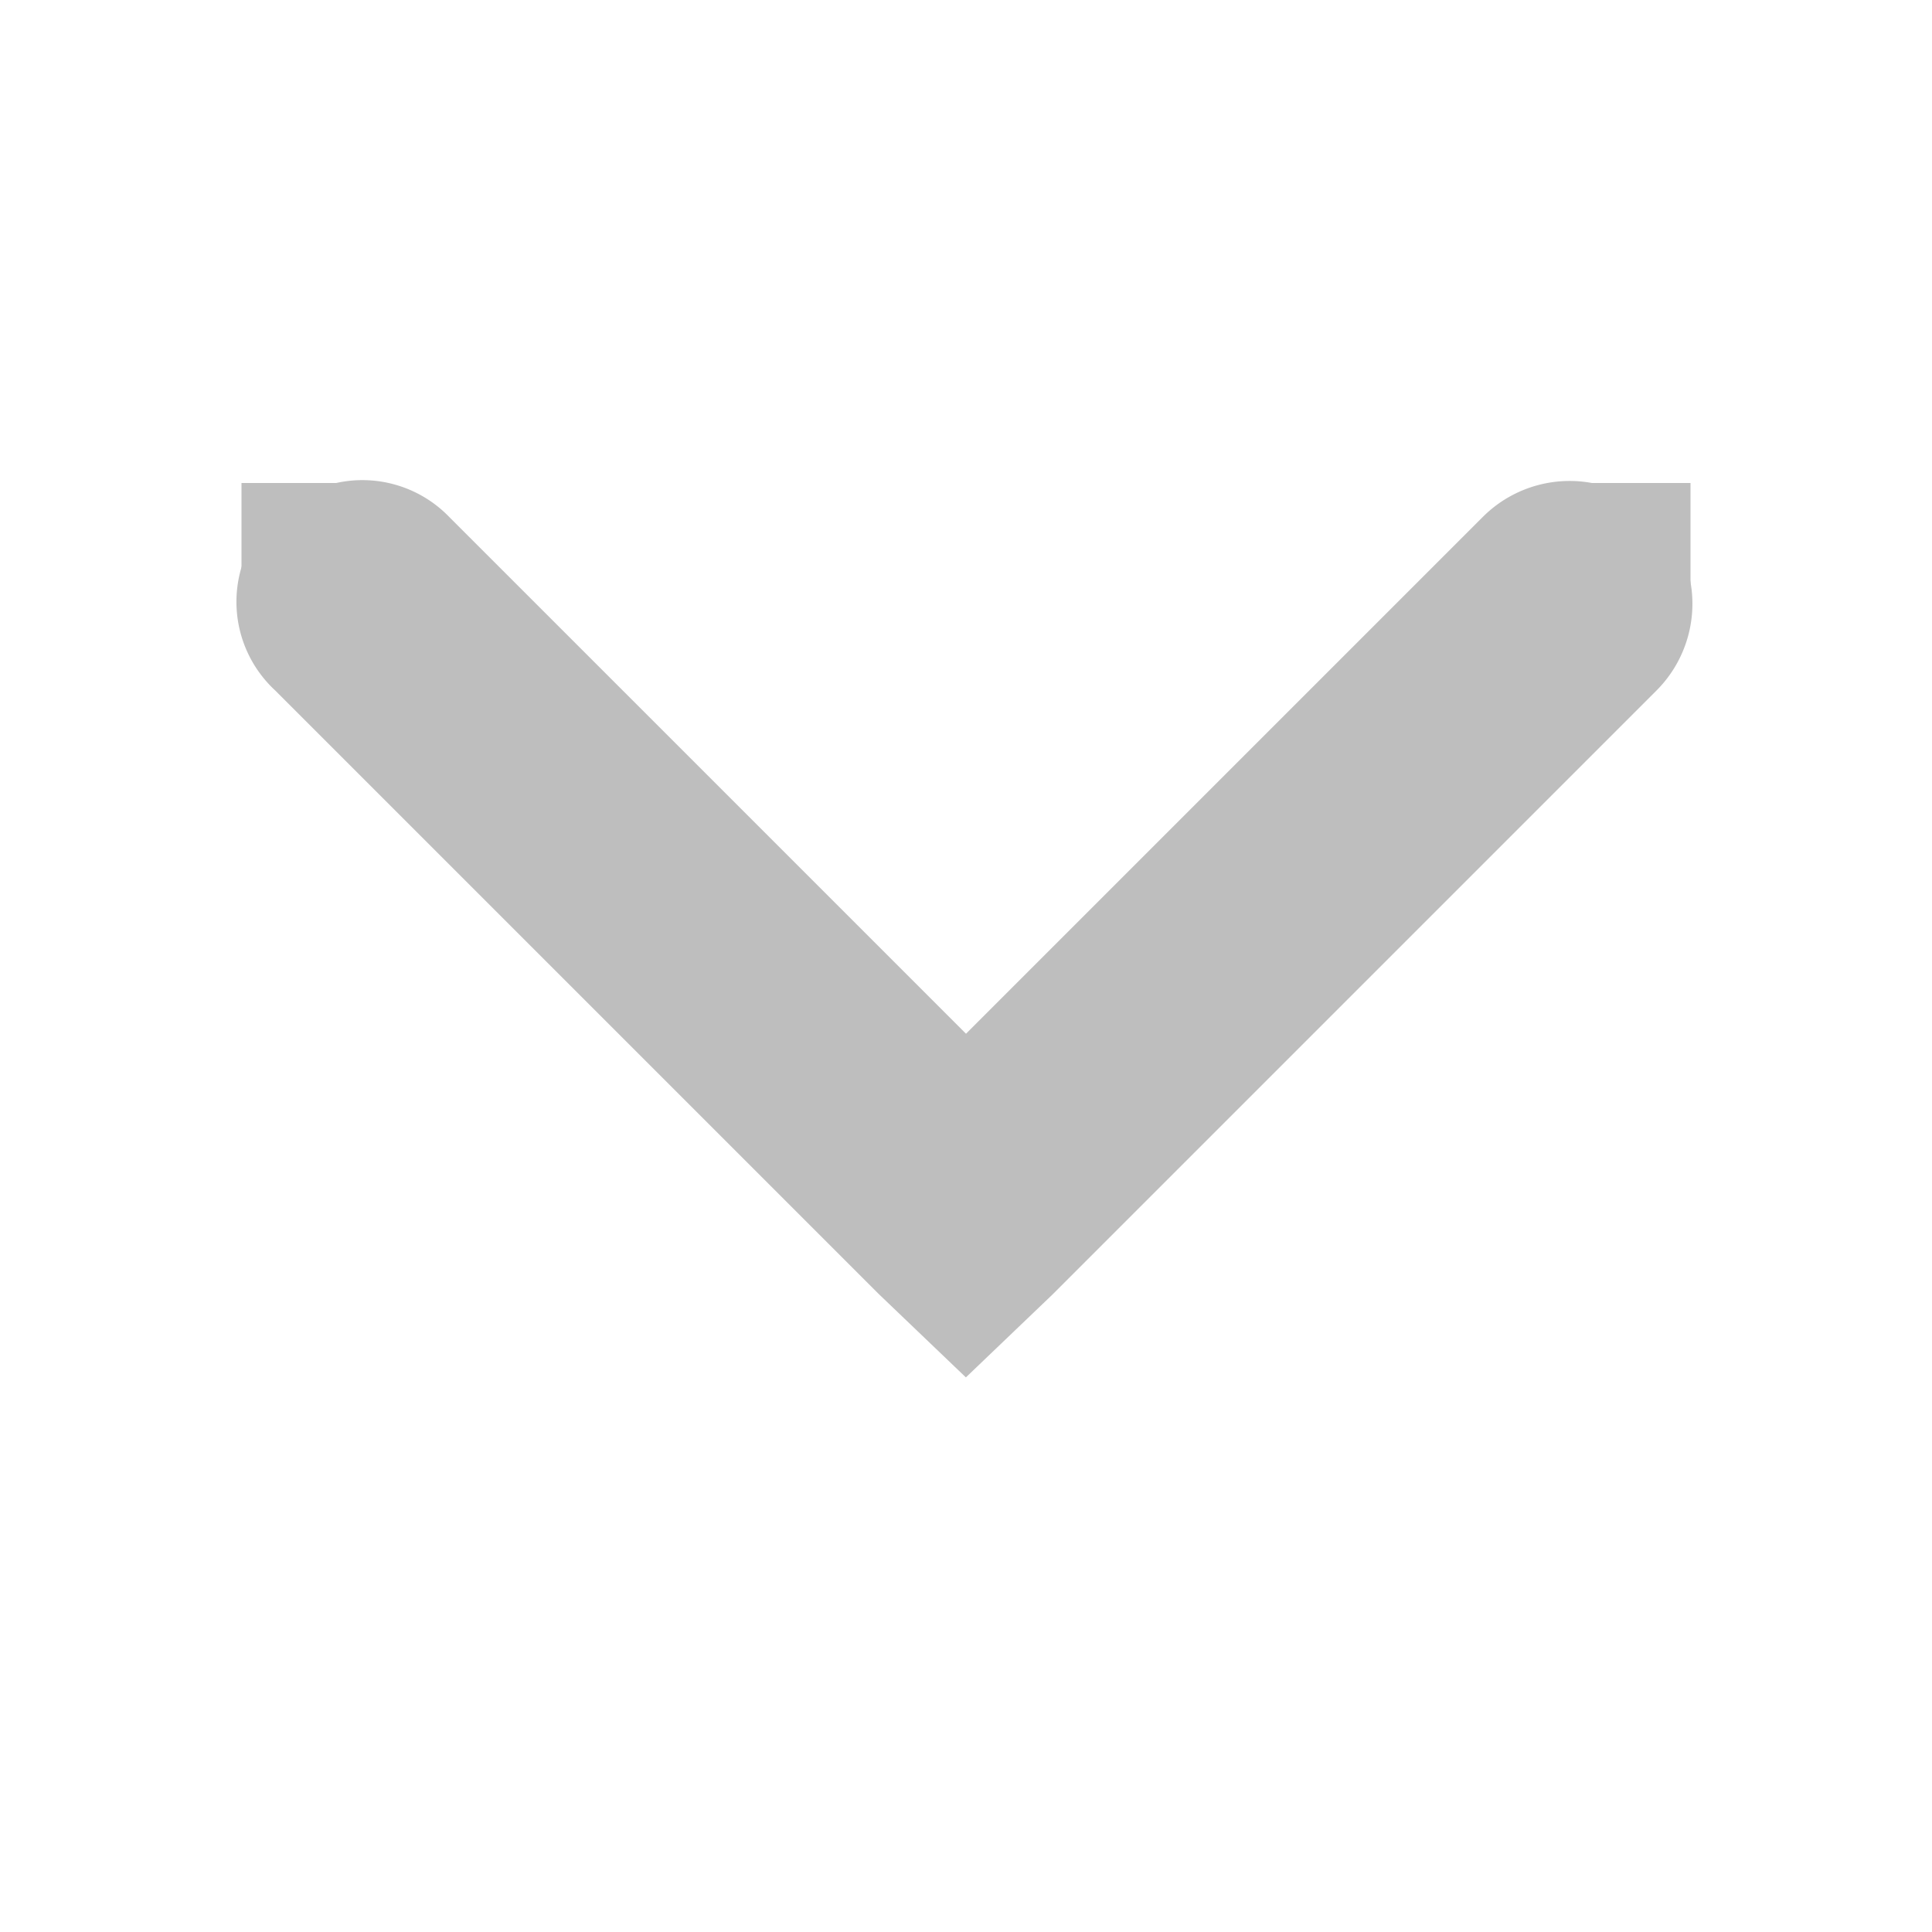 <?xml version="1.0" encoding="UTF-8" standalone="no"?>
<!-- Created with Inkscape (http://www.inkscape.org/) -->
<svg id="svg7384" xmlns:rdf="http://www.w3.org/1999/02/22-rdf-syntax-ns#" xmlns="http://www.w3.org/2000/svg" height="16" width="16" version="1.1" xmlns:cc="http://creativecommons.org/ns#" xmlns:dc="http://purl.org/dc/elements/1.1/">
 <title id="title9167">Gnome Symbolic Icon Theme</title>
 <g id="layer12" transform="translate(-181 -747)">
  <path id="path8393" style="block-progression:tb;text-indent:0;color:#000000;text-transform:none;fill:#bebebe" d="m183.78 751a1 1 0 0 0 -0.5 1.719l5 5 0.719 0.688 0.719-0.688 5-5a1.016 1.016 0 1 0 -1.438 -1.438l-4.28 4.28-4.28-4.28a1 1 0 0 0 -0.94 -0.28z"/>
  <rect id="rect8399" style="fill:#bebebe" rx="0" ry="1" transform="matrix(0,-1,-1,0,0,0)" width="1" y="-195" x="-752" height="1"/>
  <rect id="rect8403" style="fill:#bebebe" rx="0" ry="1" transform="matrix(0,-1,-1,0,0,0)" width="1" y="-184" x="-752" height="1"/>
 </g>
</svg>

